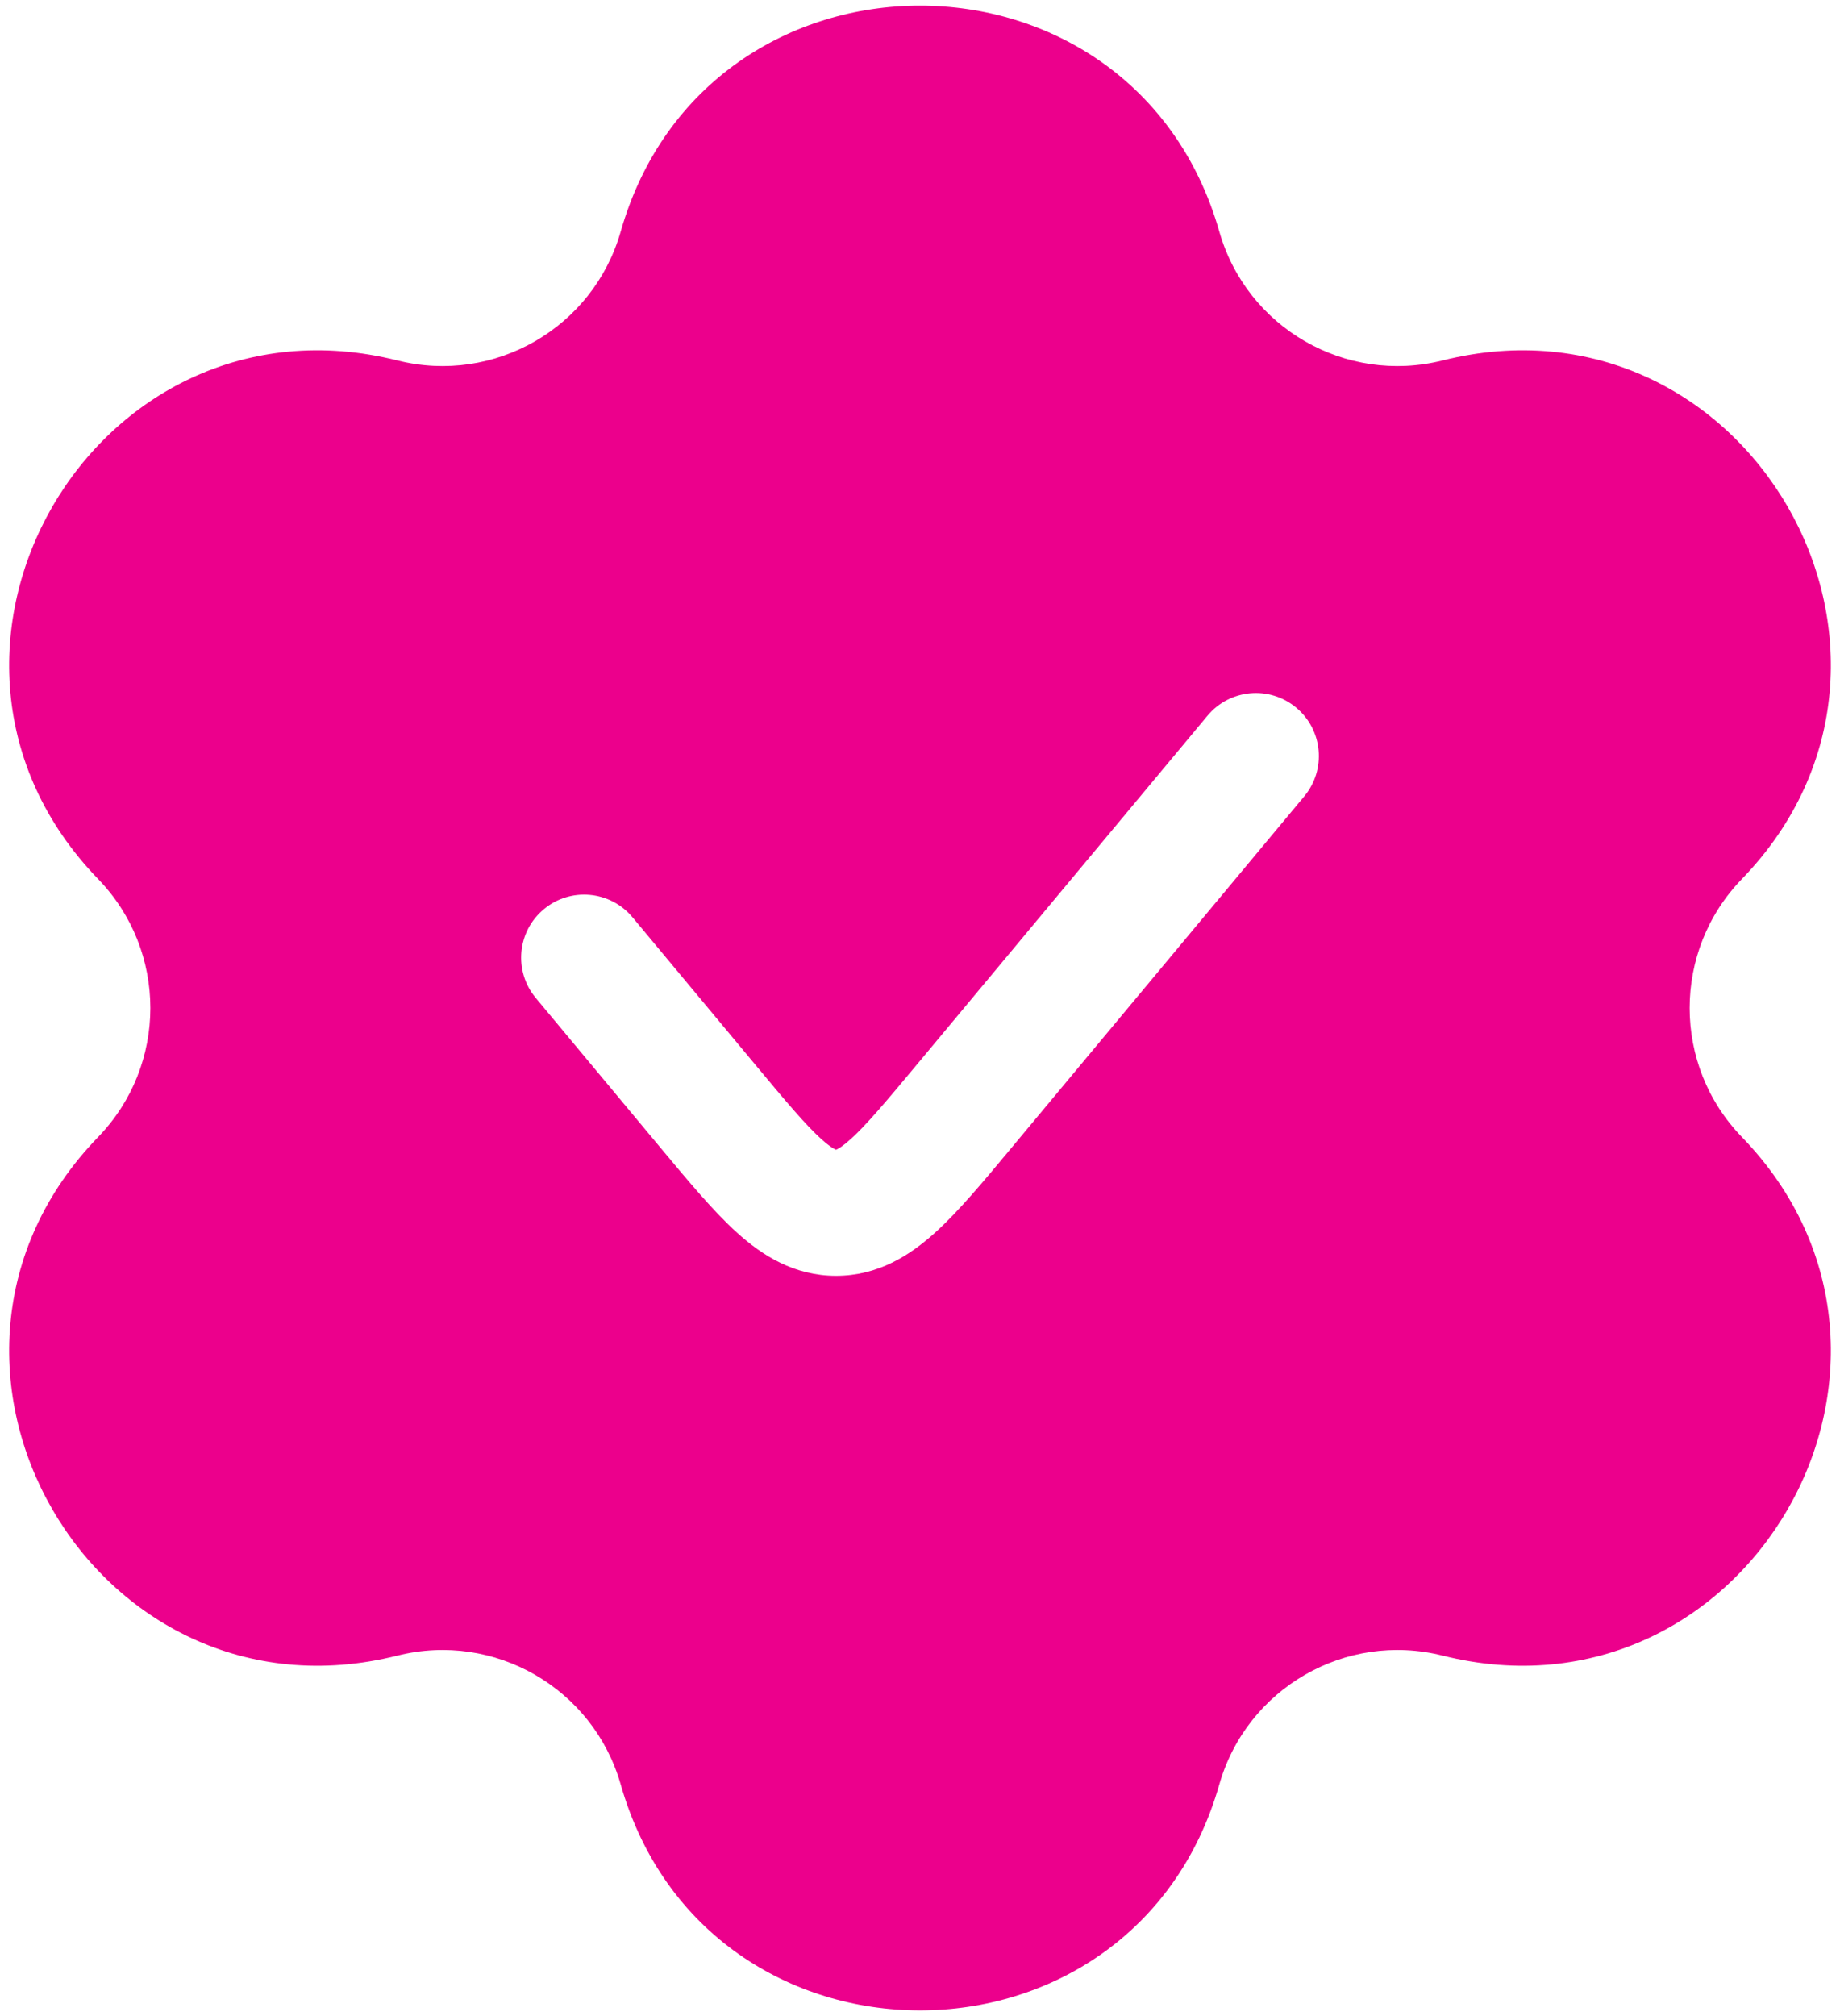 <svg width="42" height="46" viewBox="0 0 42 46" fill="none" xmlns="http://www.w3.org/2000/svg">
<path fill-rule="evenodd" clip-rule="evenodd" d="M14.168 5.283C16.13 -1.59 25.87 -1.59 27.832 5.283C28.458 7.478 30.713 8.78 32.927 8.225C39.86 6.487 44.73 14.923 39.759 20.058C38.171 21.698 38.171 24.302 39.759 25.942C44.73 31.077 39.86 39.512 32.927 37.775C30.713 37.22 28.458 38.522 27.832 40.716C25.87 47.589 16.13 47.589 14.168 40.716C13.542 38.522 11.287 37.22 9.073 37.775C2.14 39.512 -2.73 31.077 2.241 25.942C3.829 24.302 3.829 21.698 2.241 20.058C-2.73 14.923 2.14 6.487 9.073 8.225C11.287 8.78 13.542 7.478 14.168 5.283ZM29.771 18.17C30.279 17.56 30.197 16.654 29.587 16.146C28.977 15.637 28.071 15.72 27.562 16.33L20.924 24.296C20.213 25.149 19.777 25.667 19.417 25.992C19.25 26.142 19.152 26.202 19.104 26.225C19.095 26.23 19.088 26.233 19.083 26.234C19.079 26.233 19.072 26.23 19.062 26.225C19.015 26.202 18.916 26.142 18.749 25.992C18.39 25.667 17.953 25.149 17.243 24.296L14.438 20.93C13.929 20.32 13.023 20.237 12.413 20.746C11.803 21.254 11.721 22.16 12.229 22.77L15.095 26.21C15.725 26.965 16.293 27.647 16.823 28.125C17.399 28.646 18.126 29.11 19.083 29.11C20.041 29.11 20.767 28.646 21.344 28.125C21.874 27.647 22.442 26.965 23.071 26.21L29.771 18.17Z" fill="linear-gradient(90deg, rgba(236, 0, 140, 1) 0%, rgba(252, 103, 103, 1) 100%)" fill-opacity="1"/>
</svg>
